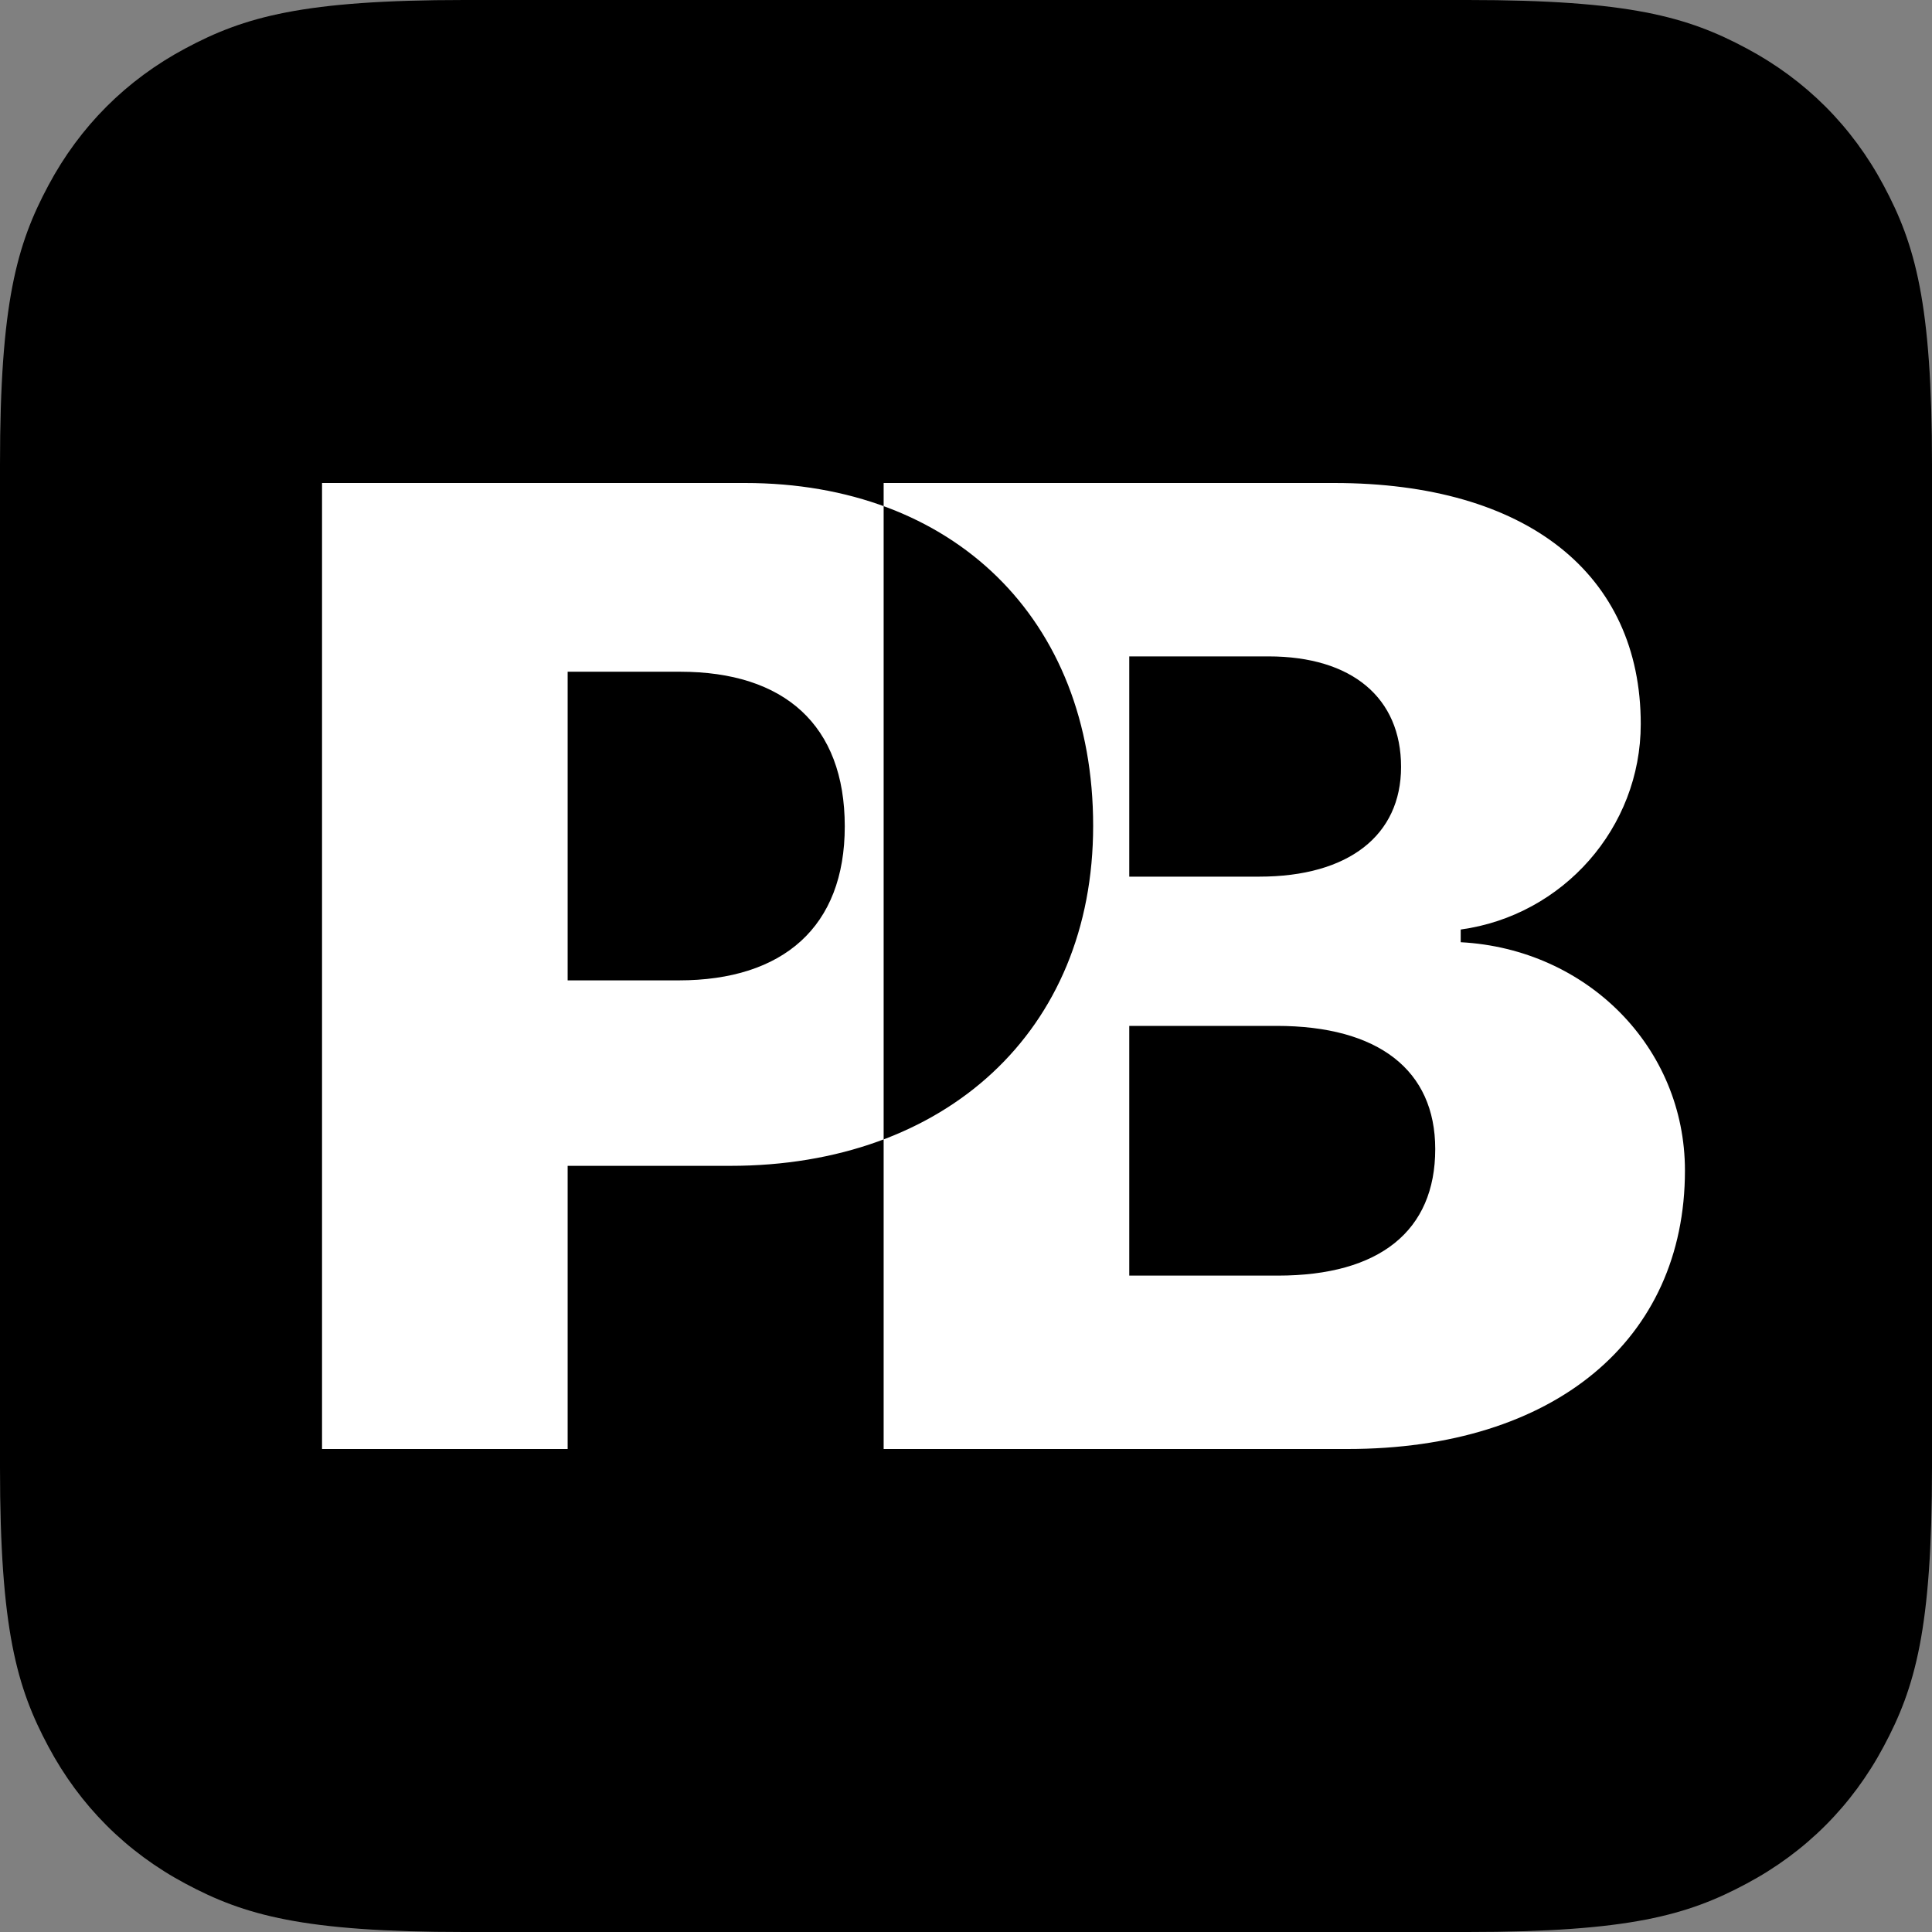 <svg width="16" height="16" viewBox="0 0 16 16" fill="none" xmlns="http://www.w3.org/2000/svg">
<rect x="0" y="0" width="16" height="16" fill="#808080" stroke="none"/>
<g clip-path="url(#clip0_1447_3009)">
<path fill-rule="evenodd" clip-rule="evenodd" d="M3.846 0L12.154 0C13.492 0 13.976 0.139 14.465 0.401C14.954 0.662 15.338 1.046 15.599 1.535C15.861 2.024 16 2.509 16 3.846V12.154C16 13.492 15.861 13.976 15.599 14.465C15.338 14.954 14.954 15.338 14.465 15.599C13.976 15.861 13.492 16 12.154 16H3.846C2.509 16 2.024 15.861 1.535 15.599C1.046 15.338 0.662 14.954 0.401 14.465C0.139 13.976 0 13.492 0 12.154L0 3.846C0 2.509 0.139 2.024 0.401 1.535C0.662 1.046 1.046 0.662 1.535 0.401C2.024 0.139 2.509 0 3.846 0Z" fill="black"/>
<path fill-rule="evenodd" clip-rule="evenodd" d="M2.667 4H6.17C7.889 4 9.053 5.12 9.053 6.839C9.053 8.541 7.828 9.655 6.048 9.655H4.701V12H2.667V4ZM4.701 5.563V8.119H5.621C6.486 8.119 6.996 7.676 6.996 6.844C6.996 6.001 6.492 5.563 5.633 5.563H4.701ZM11.16 12H7.318V4H11.049C12.645 4 13.588 4.754 13.588 5.996C13.588 6.855 12.945 7.581 12.097 7.698V7.803C13.144 7.859 13.954 8.674 13.954 9.694C13.954 11.096 12.873 12 11.16 12ZM9.352 5.436V7.26H10.428C11.171 7.26 11.603 6.916 11.603 6.351C11.603 5.78 11.198 5.436 10.505 5.436H9.352ZM9.352 10.564H10.583C11.426 10.564 11.886 10.193 11.886 9.516C11.886 8.862 11.415 8.496 10.572 8.496H9.352V10.564Z" fill="white"/>
</g>
<defs>
<clipPath id="clip0_1447_3009">
<rect width="16" height="16" fill="white"/>
</clipPath>
</defs>
</svg>
